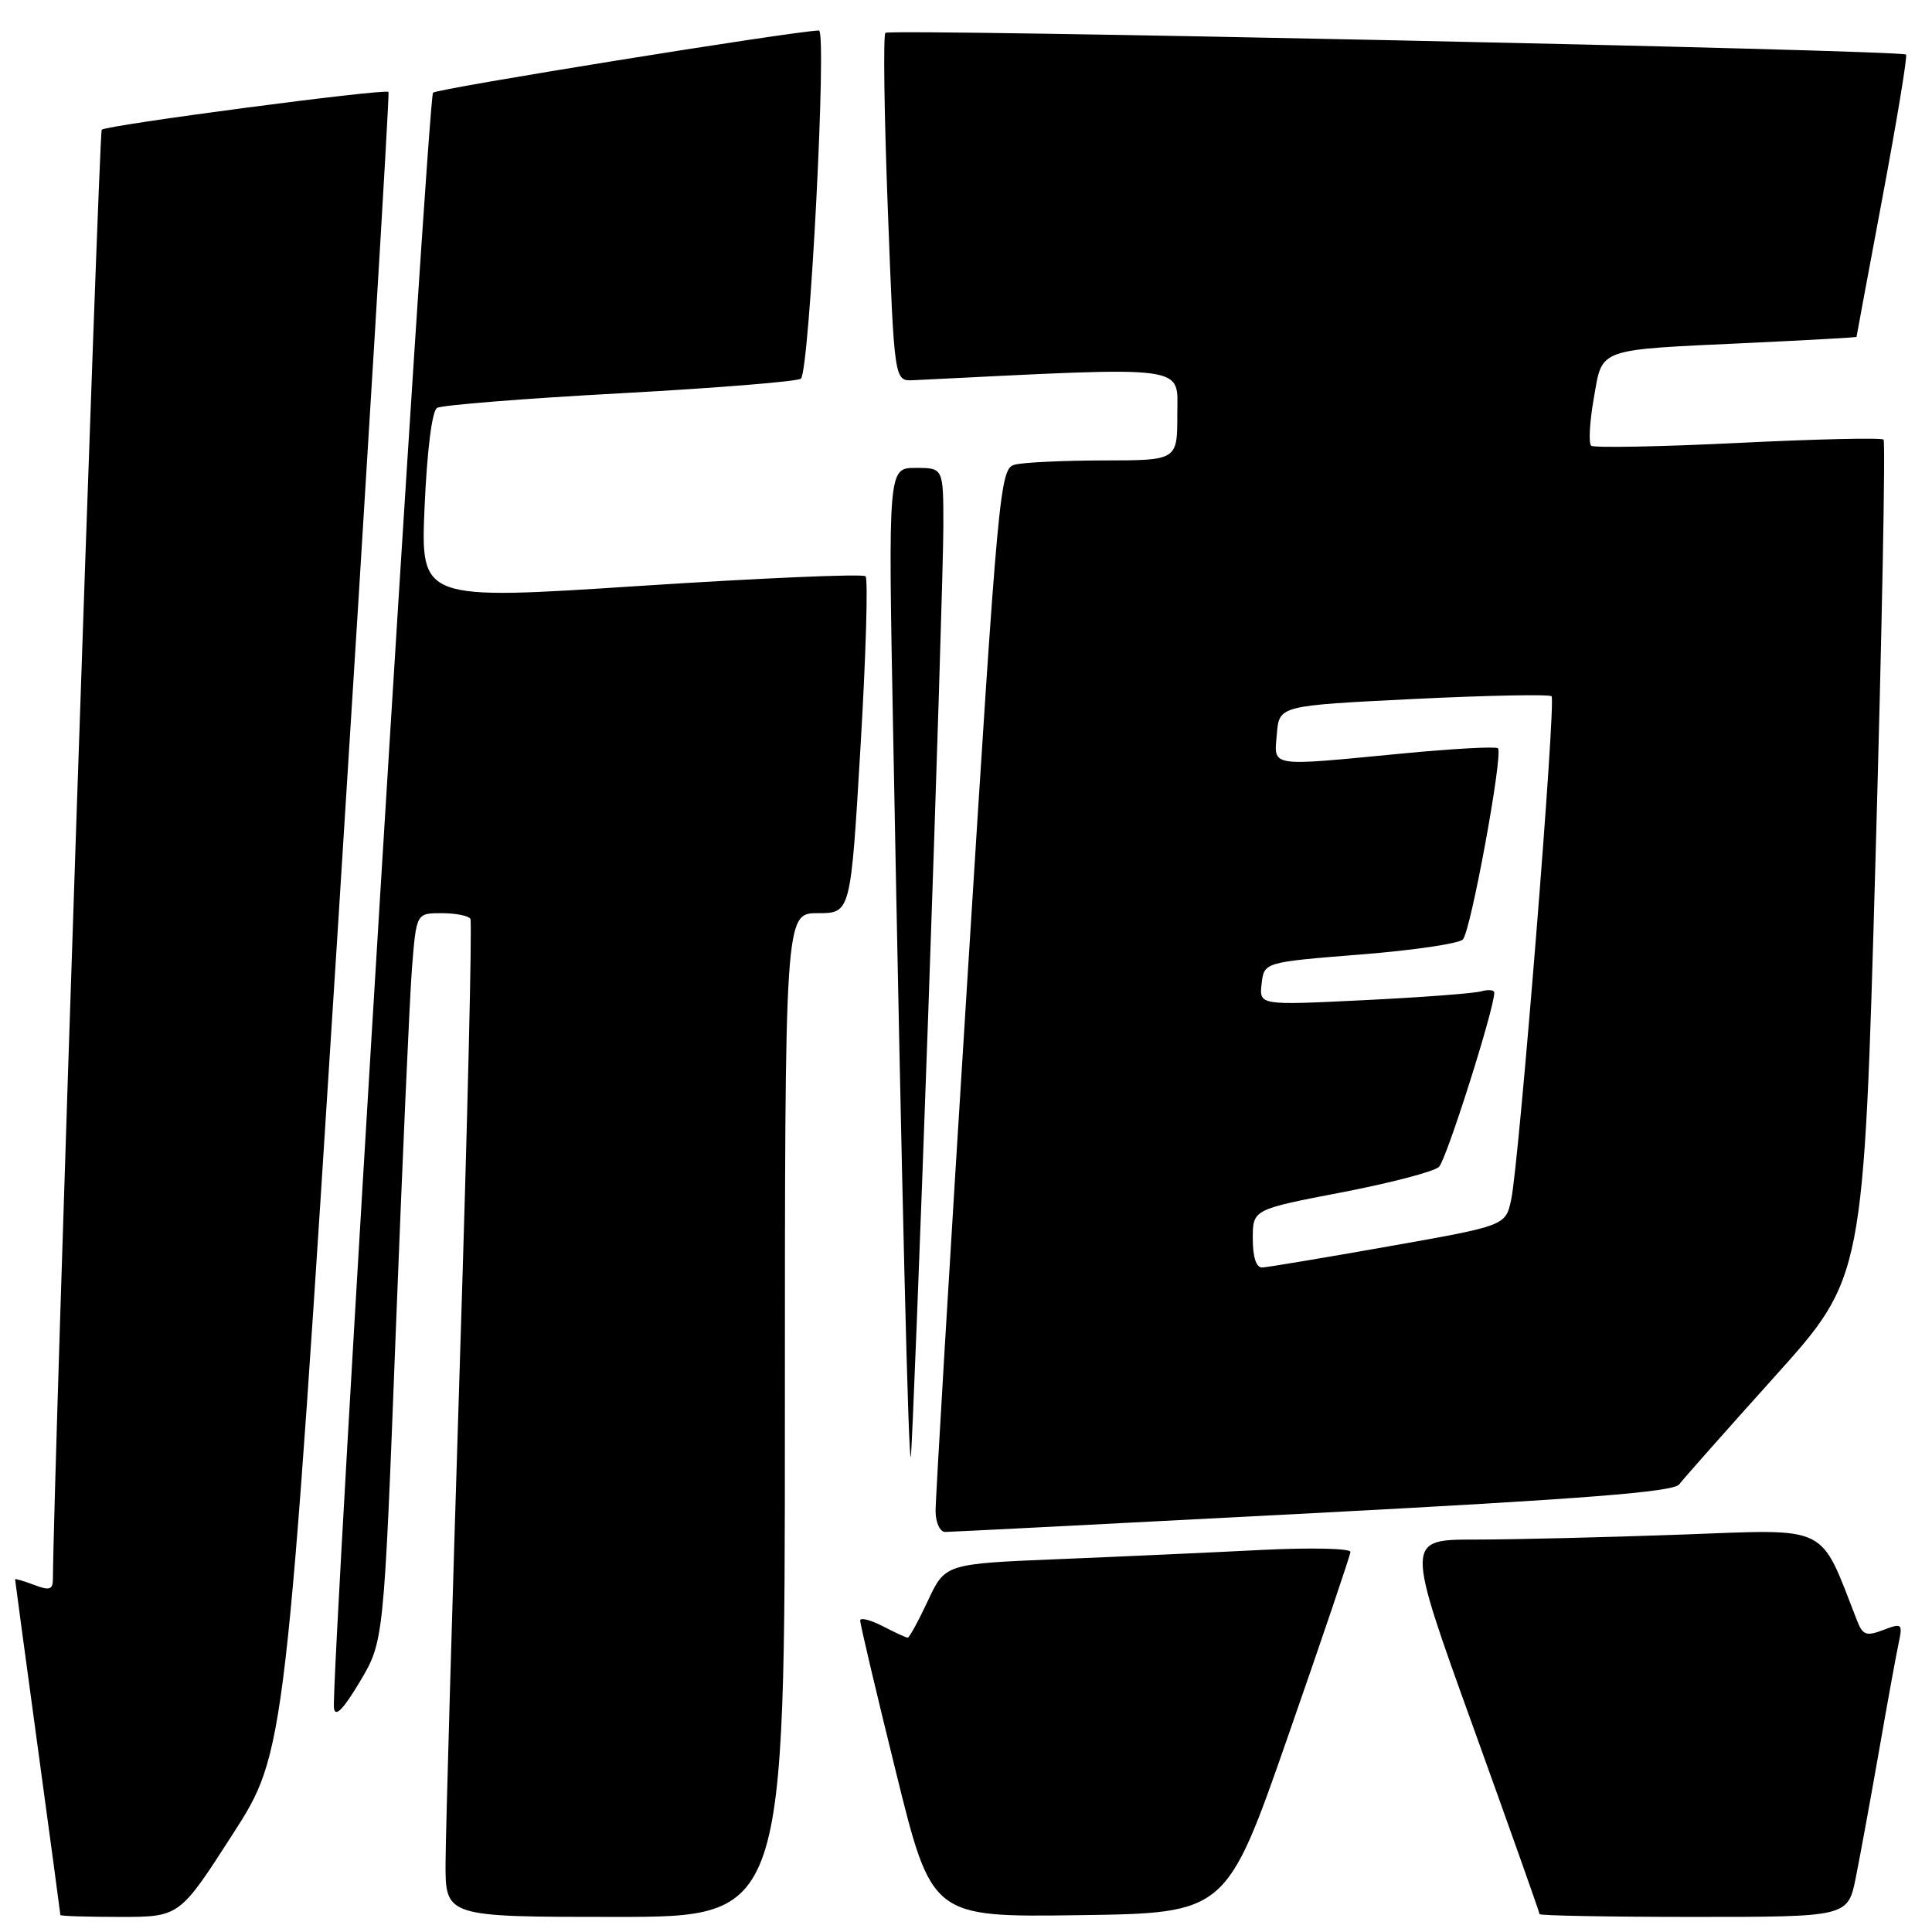 <?xml version="1.0" encoding="UTF-8" standalone="no"?>
<!DOCTYPE svg PUBLIC "-//W3C//DTD SVG 1.1//EN" "http://www.w3.org/Graphics/SVG/1.1/DTD/svg11.dtd" >
<svg xmlns="http://www.w3.org/2000/svg" xmlns:xlink="http://www.w3.org/1999/xlink" version="1.1" viewBox="0 0 256 256">
 <g >
 <path fill="currentColor"
d=" M 30.81 243.08 C 37.84 232.17 37.84 232.17 44.81 122.33 C 48.64 61.92 51.64 12.36 51.48 12.18 C 51.05 11.71 14.09 16.58 13.48 17.19 C 13.10 17.57 7.09 195.97 7.01 209.23 C 7.00 210.65 6.57 210.79 4.50 210.00 C 3.12 209.48 2.00 209.15 2.00 209.27 C 2.00 209.40 3.35 219.40 5.00 231.50 C 6.65 243.60 8.00 253.61 8.00 253.75 C 8.00 253.89 11.55 254.00 15.89 254.00 C 23.79 254.00 23.79 254.00 30.81 243.08 Z  M 104.00 187.50 C 104.00 121.00 104.00 121.00 108.36 121.00 C 112.72 121.00 112.72 121.00 114.02 99.00 C 114.74 86.90 115.04 76.71 114.69 76.36 C 114.35 76.01 100.94 76.59 84.89 77.63 C 55.73 79.54 55.73 79.54 56.26 67.14 C 56.59 59.69 57.24 54.47 57.91 54.05 C 58.52 53.68 69.48 52.80 82.26 52.11 C 95.04 51.41 105.78 50.54 106.13 50.17 C 107.28 48.95 109.60 4.00 108.51 4.04 C 104.86 4.17 57.93 11.74 57.38 12.28 C 56.69 12.97 43.81 223.01 44.25 226.34 C 44.42 227.60 45.49 226.50 47.68 222.84 C 50.86 217.50 50.86 217.50 52.44 176.50 C 53.31 153.95 54.28 132.24 54.59 128.25 C 55.17 121.00 55.17 121.00 58.53 121.00 C 60.37 121.00 62.08 121.34 62.33 121.75 C 62.58 122.16 61.94 148.82 60.92 181.00 C 59.91 213.18 59.06 242.76 59.04 246.75 C 59.00 254.00 59.00 254.00 81.50 254.00 C 104.00 254.00 104.00 254.00 104.00 187.50 Z  M 170.69 230.00 C 175.20 217.07 178.91 206.11 178.94 205.64 C 178.98 205.17 173.71 205.05 167.25 205.37 C 160.79 205.70 148.69 206.25 140.37 206.59 C 125.24 207.21 125.24 207.21 122.95 212.11 C 121.69 214.80 120.49 217.00 120.28 217.00 C 120.07 217.00 118.57 216.31 116.95 215.47 C 115.33 214.64 113.99 214.30 113.98 214.72 C 113.96 215.15 116.09 224.17 118.71 234.77 C 123.46 254.04 123.46 254.04 142.98 253.77 C 162.50 253.50 162.50 253.50 170.69 230.00 Z  M 245.91 248.75 C 246.49 245.86 247.87 238.32 248.98 232.00 C 250.08 225.68 251.25 219.26 251.58 217.74 C 252.13 215.12 252.03 215.04 249.55 215.98 C 247.30 216.84 246.82 216.67 246.07 214.74 C 241.02 201.82 242.67 202.62 222.81 203.34 C 212.84 203.70 200.53 204.00 195.47 204.00 C 186.25 204.00 186.25 204.00 195.13 228.63 C 200.01 242.17 204.00 253.42 204.00 253.63 C 204.00 253.83 213.19 254.00 224.43 254.00 C 244.86 254.00 244.86 254.00 245.91 248.75 Z  M 174.00 200.50 C 209.89 198.62 221.74 197.69 222.50 196.69 C 223.05 195.96 228.78 189.50 235.23 182.32 C 246.95 169.28 246.95 169.28 248.51 114.00 C 249.37 83.60 249.85 58.52 249.58 58.25 C 249.32 57.98 240.64 58.18 230.30 58.69 C 219.96 59.20 211.20 59.36 210.84 59.06 C 210.48 58.75 210.63 55.94 211.18 52.81 C 212.37 46.03 211.36 46.39 231.75 45.44 C 239.59 45.07 246.00 44.71 246.00 44.64 C 246.00 44.56 247.56 36.19 249.46 26.04 C 251.36 15.89 252.76 7.42 252.56 7.23 C 251.96 6.62 117.90 3.77 117.32 4.35 C 117.02 4.65 117.16 15.16 117.64 27.70 C 118.50 50.50 118.50 50.50 121.00 50.38 C 158.07 48.55 156.00 48.28 156.00 54.89 C 156.00 61.00 156.00 61.00 146.25 61.01 C 140.89 61.02 135.58 61.27 134.46 61.57 C 132.49 62.10 132.28 64.36 128.18 129.81 C 125.84 167.04 123.95 198.74 123.97 200.25 C 123.98 201.77 124.56 203.00 125.25 202.99 C 125.94 202.99 147.88 201.87 174.00 200.50 Z  M 122.99 134.48 C 124.09 103.12 125.00 73.98 125.00 69.73 C 125.00 62.00 125.00 62.00 121.34 62.00 C 117.68 62.00 117.68 62.00 118.35 97.25 C 119.49 157.90 120.39 194.56 120.69 193.00 C 120.84 192.18 121.88 165.84 122.99 134.48 Z  M 166.00 164.13 C 166.00 160.26 166.00 160.26 177.75 158.00 C 184.21 156.76 190.03 155.24 190.67 154.62 C 191.65 153.69 198.00 133.67 198.00 131.53 C 198.00 131.17 197.21 131.09 196.25 131.36 C 195.29 131.63 188.28 132.16 180.67 132.53 C 166.85 133.21 166.85 133.21 167.17 130.36 C 167.50 127.50 167.50 127.50 180.22 126.48 C 187.21 125.93 193.34 125.03 193.84 124.48 C 194.90 123.34 199.20 99.87 198.49 99.15 C 198.22 98.89 192.49 99.20 185.75 99.85 C 167.94 101.56 168.82 101.70 169.19 97.25 C 169.50 93.50 169.50 93.50 187.29 92.62 C 197.07 92.14 205.31 91.98 205.59 92.26 C 206.21 92.87 201.30 154.00 200.24 158.95 C 199.50 162.41 199.50 162.41 184.00 165.15 C 175.47 166.66 167.94 167.92 167.25 167.95 C 166.46 167.98 166.00 166.59 166.00 164.13 Z "/>
</g>
</svg>